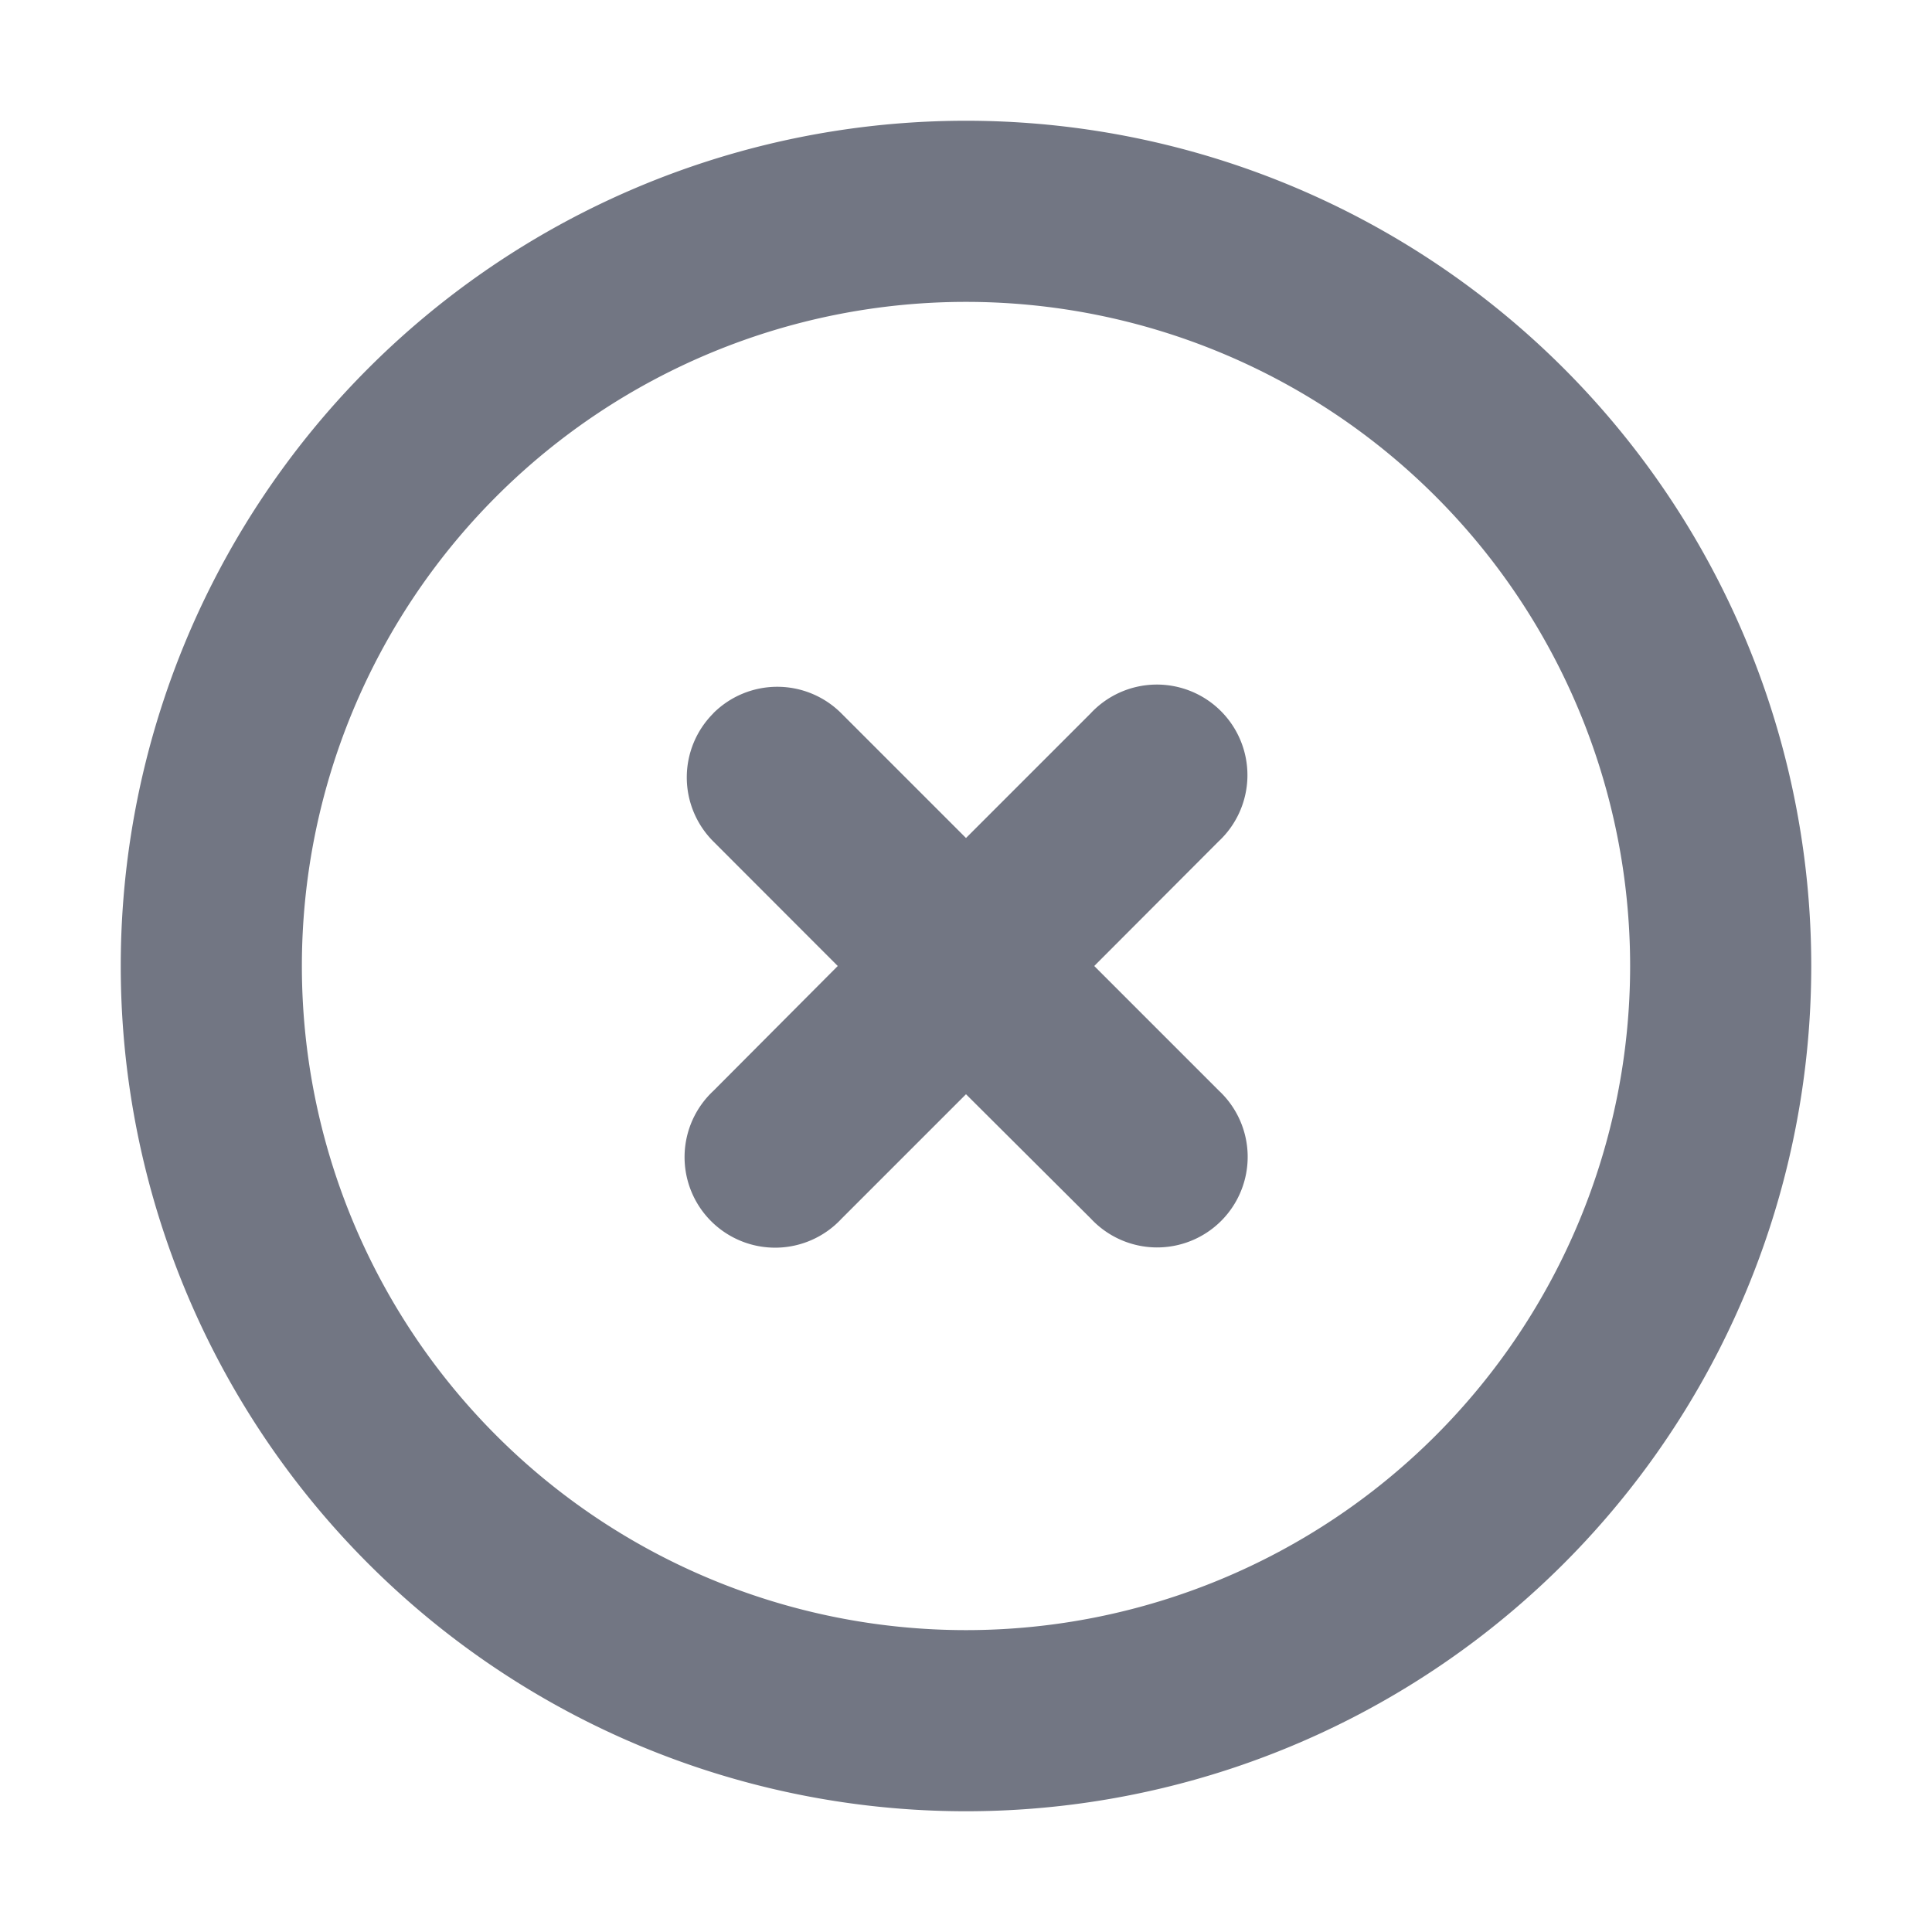 <svg xmlns="http://www.w3.org/2000/svg" width="16" height="16" fill="none" viewBox="0 0 16 16">
    <path fill="#727683" fill-rule="evenodd" d="M8 2.5a5.5 5.5 0 1 0 0 11 5.5 5.5 0 0 0 0-11M1 8a7 7 0 1 1 14 0A7 7 0 0 1 1 8m4.907-2.093a.75.75 0 0 1 1.06 0L8 6.94l1.032-1.032a.75.75 0 1 1 1.06 1.06L9.062 8l1.032 1.032a.75.75 0 1 1-1.06 1.06L8 9.062l-1.032 1.032a.75.75 0 1 1-1.06-1.06L6.938 8 5.907 6.968a.75.75 0 0 1 0-1.06" clip-rule="evenodd"/>
</svg>
